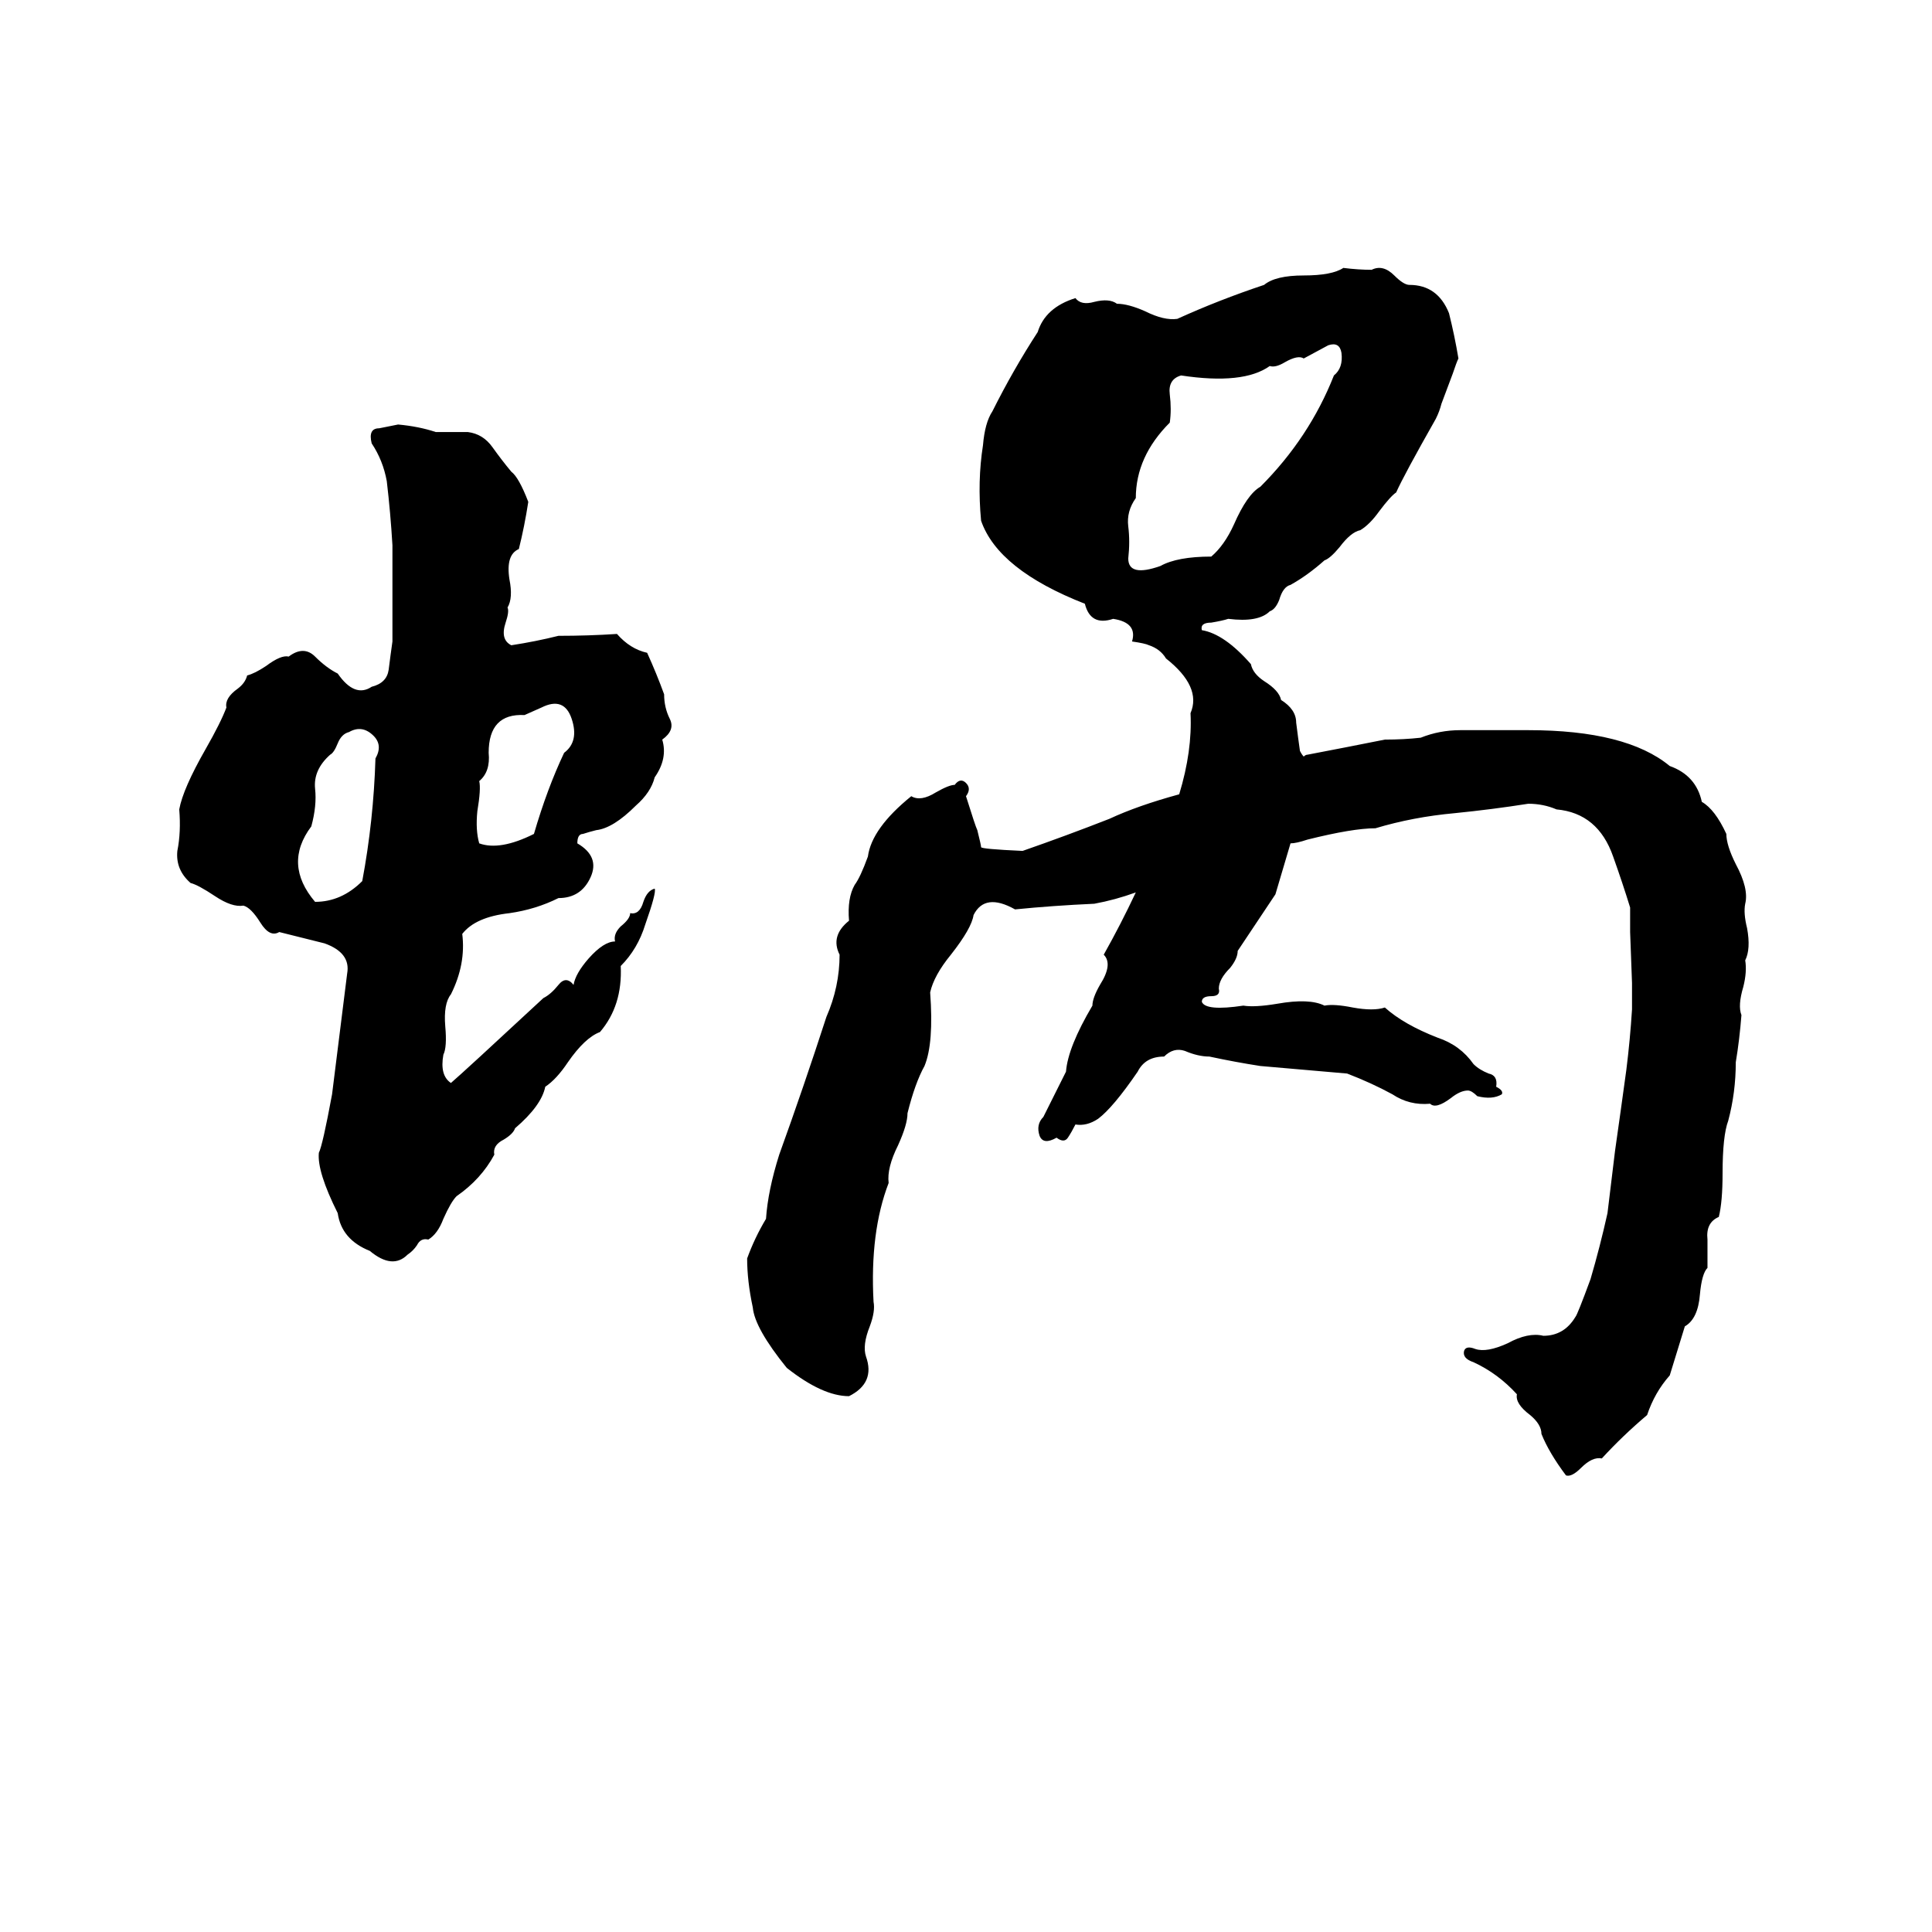 <svg xmlns="http://www.w3.org/2000/svg" viewBox="0 -800 1024 1024">
	<path fill="#000000" d="M676 -326Q666 -311 656 -296Q656 -292 652 -287Q646 -281 646 -276Q647 -272 642 -272Q637 -272 637 -269Q639 -264 659 -267Q665 -266 677 -268Q694 -271 702 -267Q707 -268 717 -266Q728 -264 734 -266Q744 -257 762 -250Q774 -246 781 -236Q784 -233 789 -231Q794 -230 793 -224Q797 -222 796 -220Q791 -217 783 -219Q780 -222 778 -222Q774 -222 769 -218Q761 -212 758 -215Q747 -214 738 -220Q727 -226 714 -231Q691 -233 668 -235Q655 -237 641 -240Q635 -240 628 -243Q622 -245 617 -240Q607 -240 603 -232Q590 -213 582 -207Q576 -203 570 -204Q568 -200 566 -197Q564 -194 560 -197Q553 -193 551 -198Q549 -204 553 -208Q559 -220 565 -232Q566 -245 579 -267Q579 -271 583 -278Q590 -289 585 -294Q594 -310 602 -327Q591 -323 580 -321Q558 -320 538 -318Q522 -327 516 -315Q515 -308 504 -294Q495 -283 493 -274Q495 -247 490 -235Q485 -226 481 -210Q481 -204 476 -193Q470 -181 471 -173Q461 -147 463 -110Q464 -105 461 -97Q457 -87 459 -81Q464 -67 450 -60Q436 -60 417 -75Q400 -96 399 -107Q396 -121 396 -133Q400 -144 406 -154Q407 -169 413 -188Q426 -224 438 -261Q445 -277 445 -294Q440 -304 450 -312Q449 -324 453 -331Q456 -335 460 -346Q462 -361 483 -378Q488 -375 496 -380Q503 -384 506 -384Q509 -388 512 -385Q515 -382 512 -378Q517 -362 518 -360Q520 -352 520 -351Q520 -350 542 -349Q565 -357 588 -366Q603 -373 625 -379Q632 -402 631 -422Q637 -436 618 -451Q615 -456 609 -458Q607 -459 600 -460Q603 -470 590 -472Q578 -468 575 -480Q529 -498 520 -524Q518 -545 521 -564Q522 -576 526 -582Q537 -604 550 -624Q554 -637 570 -642Q573 -638 580 -640Q588 -642 592 -639Q598 -639 607 -635Q617 -630 624 -631Q646 -641 670 -649Q676 -654 691 -654Q706 -654 712 -658Q720 -657 727 -657Q733 -660 739 -654Q744 -649 747 -649Q762 -649 768 -634Q771 -622 773 -610Q772 -608 770 -602L764 -586Q763 -582 761 -578Q744 -548 740 -539Q737 -537 731 -529Q726 -522 721 -519Q716 -518 710 -510Q705 -504 702 -503Q693 -495 684 -490Q680 -489 678 -482Q676 -477 673 -476Q667 -470 651 -472Q648 -471 642 -470Q636 -470 637 -466Q649 -464 663 -448Q664 -443 670 -439Q678 -434 679 -429Q687 -424 687 -417Q688 -409 689 -402Q690 -400 691 -399Q692 -400 693 -400Q714 -404 734 -408Q744 -408 753 -409Q763 -413 774 -413Q792 -413 810 -413Q862 -413 885 -394Q899 -389 902 -375Q909 -371 915 -358Q915 -352 920 -342Q927 -329 925 -321Q924 -316 926 -308Q928 -297 925 -291Q926 -285 924 -277Q921 -267 923 -262Q922 -249 920 -237Q920 -221 916 -206Q913 -198 913 -178Q913 -163 911 -155Q904 -152 905 -143Q905 -135 905 -128Q902 -125 901 -114Q900 -101 893 -97Q889 -84 885 -71Q877 -62 873 -50Q860 -39 849 -27Q844 -28 838 -22Q833 -17 830 -18Q821 -30 817 -40Q817 -45 811 -50Q803 -56 804 -61Q794 -72 781 -78Q775 -80 776 -84Q777 -87 782 -85Q788 -83 799 -88Q810 -94 818 -92Q829 -92 835 -102Q836 -103 843 -122Q848 -139 852 -157Q854 -173 856 -190Q859 -211 862 -233Q864 -249 865 -265Q865 -272 865 -279L864 -306Q864 -312 864 -319Q860 -332 855 -346Q847 -369 825 -371Q818 -374 810 -374Q791 -371 771 -369Q749 -367 729 -361Q717 -361 693 -355Q687 -353 684 -353ZM704 -617L691 -610Q688 -612 681 -608Q676 -605 673 -606Q659 -596 626 -601Q619 -599 620 -591Q621 -583 620 -576Q602 -558 602 -536Q597 -529 598 -521Q599 -513 598 -504Q598 -494 615 -500Q624 -505 642 -505Q649 -511 654 -522Q661 -538 668 -542Q694 -568 707 -601Q712 -605 711 -613Q710 -619 704 -617ZM211 -575Q222 -574 231 -571Q240 -571 248 -571Q256 -570 261 -563Q266 -556 271 -550Q275 -547 280 -534Q278 -521 275 -509Q268 -506 270 -493Q272 -483 269 -478Q270 -476 268 -470Q265 -461 271 -458Q284 -460 296 -463Q312 -463 327 -464Q334 -456 343 -454Q348 -443 352 -432Q352 -425 355 -419Q358 -413 351 -408Q354 -398 347 -388Q345 -380 337 -373Q325 -361 316 -360Q312 -359 309 -358Q306 -358 306 -353Q318 -346 313 -335Q308 -324 296 -324Q284 -318 270 -316Q252 -314 245 -305Q247 -289 239 -273Q235 -268 236 -256Q237 -245 235 -241Q233 -230 239 -226Q246 -232 288 -271Q292 -273 296 -278Q300 -283 304 -278Q305 -284 312 -292Q320 -301 326 -301Q325 -305 329 -309Q334 -313 334 -316Q339 -315 341 -322Q343 -328 347 -329Q348 -327 342 -310Q338 -297 329 -288Q330 -267 318 -253Q310 -250 301 -237Q295 -228 289 -224Q287 -214 273 -202Q272 -199 267 -196Q261 -193 262 -188Q255 -175 242 -166Q239 -163 235 -154Q232 -146 227 -143Q223 -144 221 -140Q219 -137 216 -135Q208 -127 196 -137Q181 -143 179 -157Q168 -179 169 -189Q171 -193 176 -220Q180 -252 184 -284Q186 -295 172 -300Q160 -303 148 -306Q143 -303 138 -311Q133 -319 129 -320Q123 -319 114 -325Q105 -331 101 -332Q93 -339 94 -349Q96 -359 95 -371Q97 -382 109 -403Q117 -417 120 -425Q119 -430 126 -435Q130 -438 131 -442Q135 -443 141 -447Q149 -453 153 -452Q161 -458 167 -452Q173 -446 179 -443Q188 -430 197 -436Q205 -438 206 -445Q207 -453 208 -460V-511Q207 -528 205 -545Q203 -556 197 -565Q195 -573 201 -573Q206 -574 211 -575ZM287 -425L278 -421Q259 -422 259 -401Q260 -391 254 -386Q255 -382 253 -370Q252 -360 254 -353Q265 -349 283 -358Q290 -382 299 -401Q307 -407 303 -419Q299 -431 287 -425ZM185 -412Q181 -411 179 -406Q177 -401 175 -400Q166 -392 167 -382Q168 -373 165 -362Q150 -342 167 -322Q181 -322 192 -333Q198 -365 199 -398Q203 -405 198 -410Q192 -416 185 -412Z"/>
</svg>